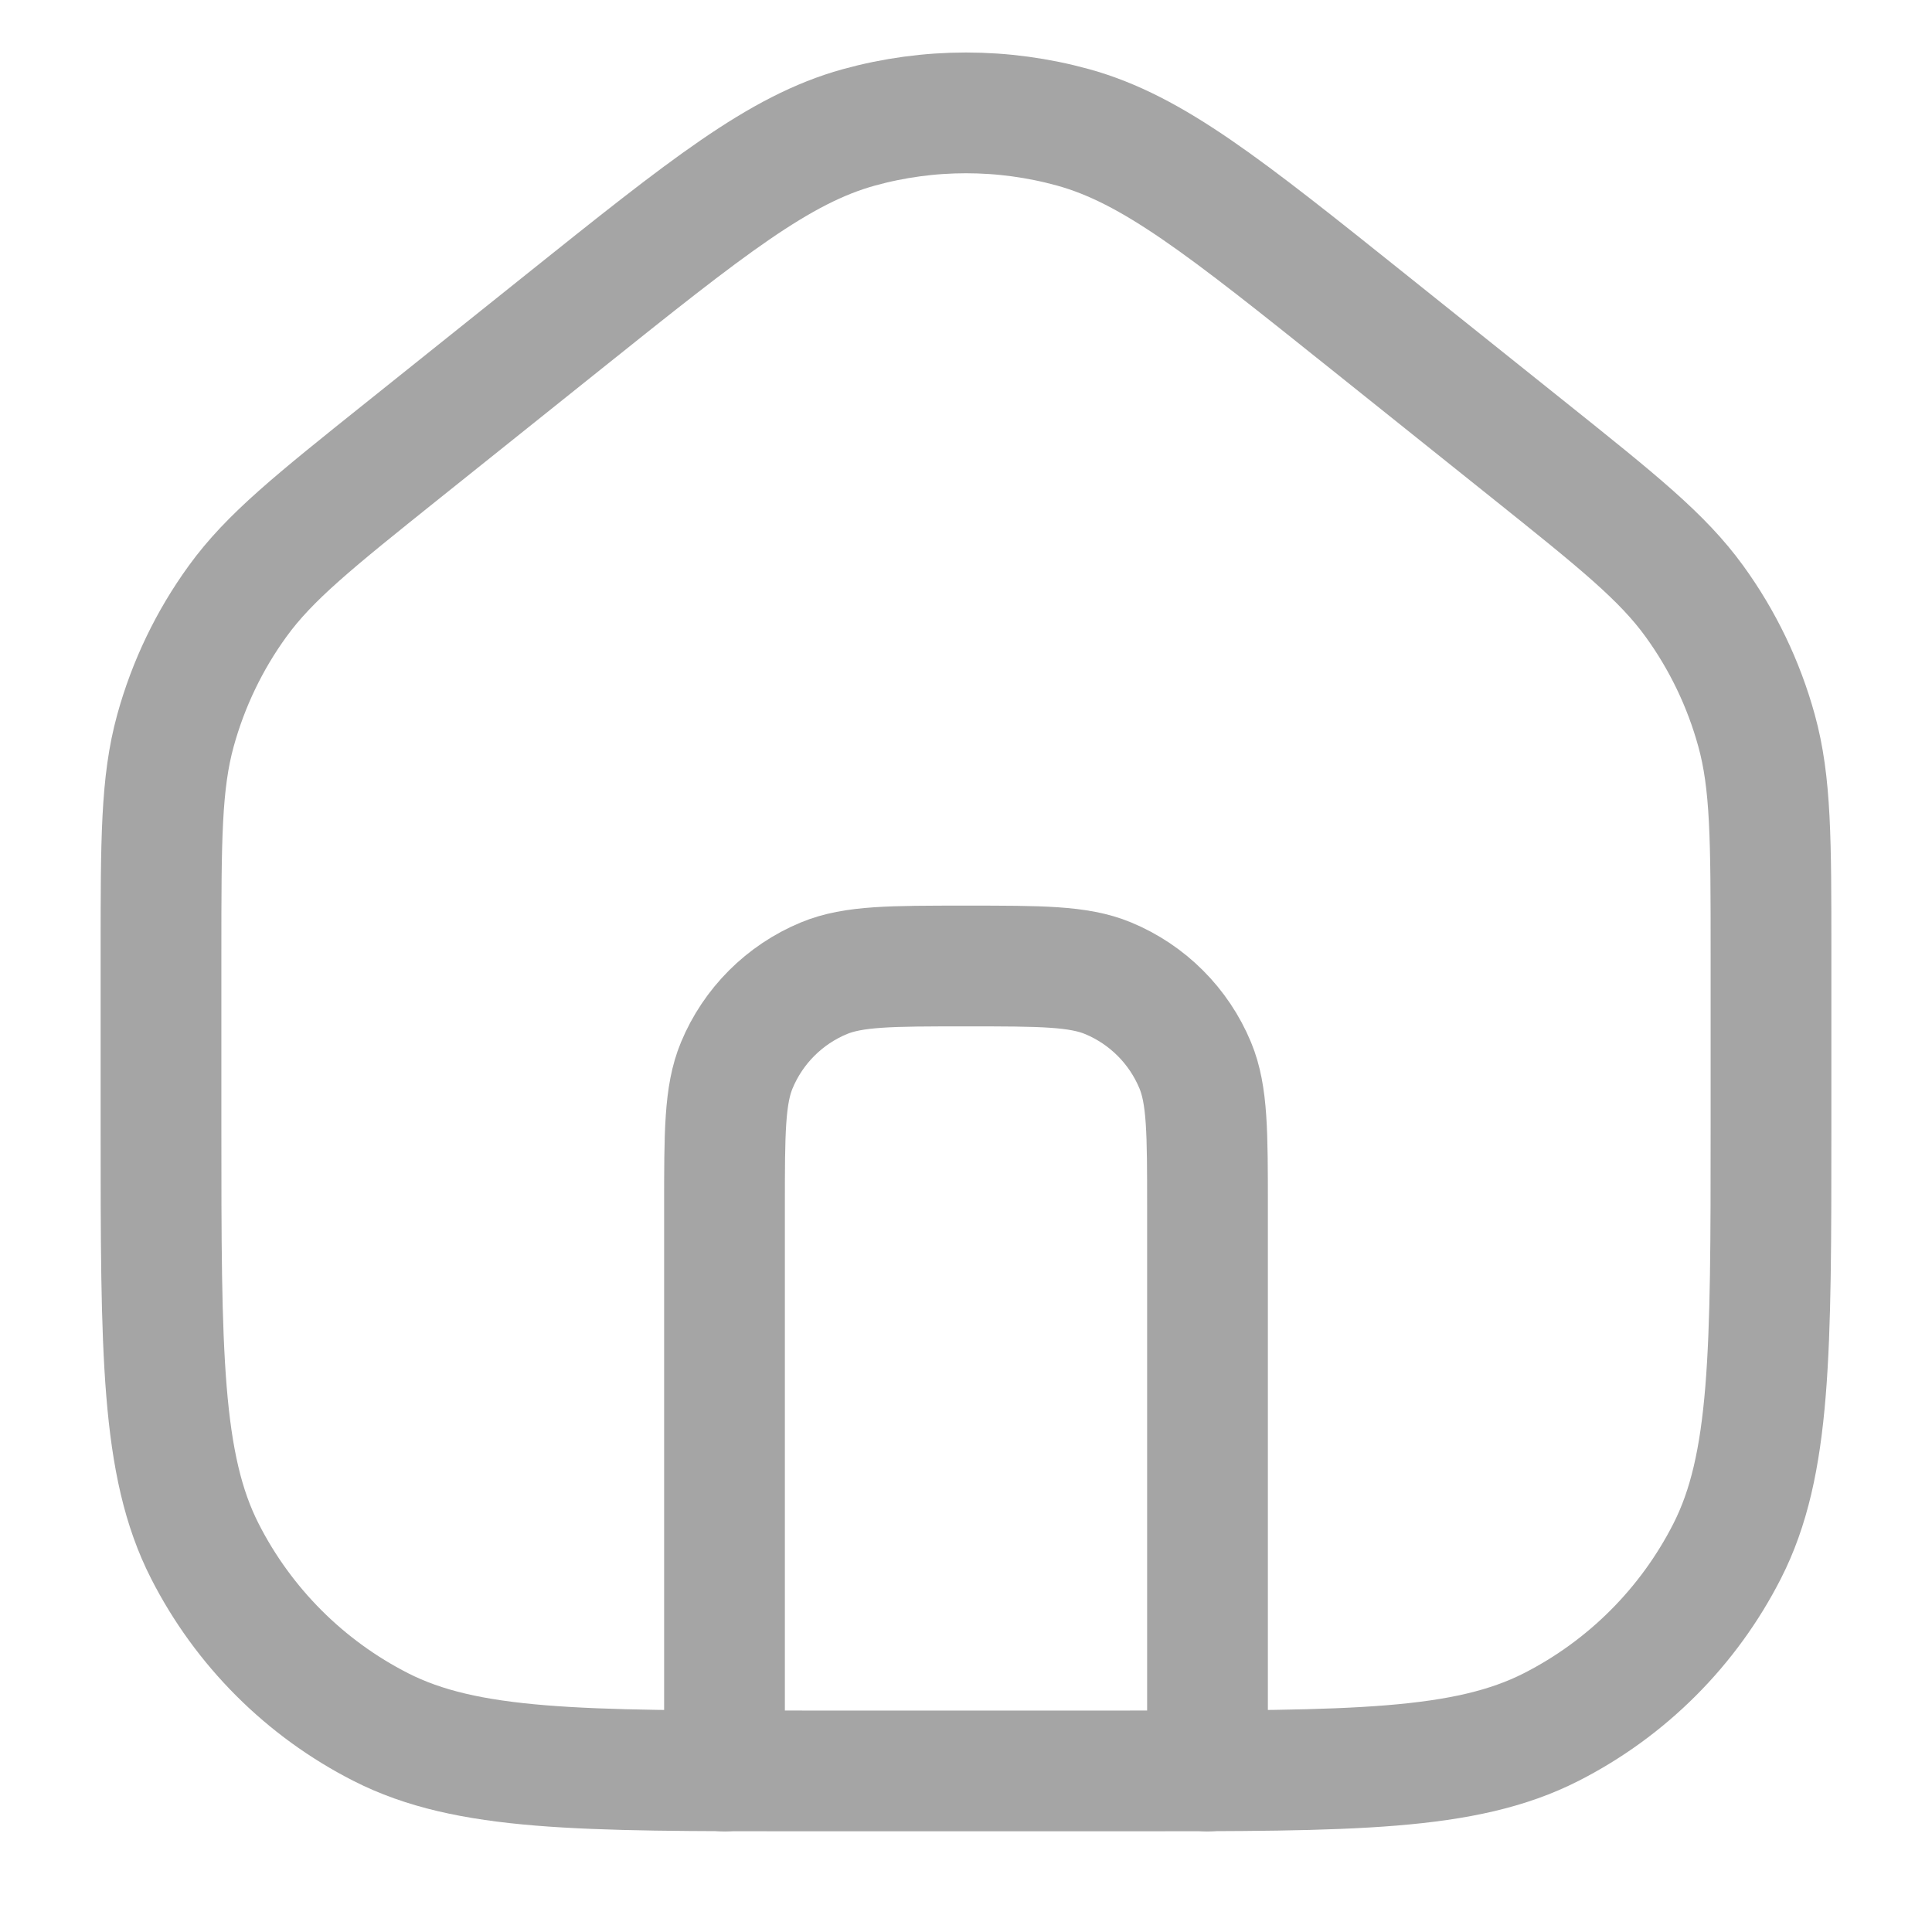 <svg width="24" height="24" viewBox="0 0 24 24" fill="none" xmlns="http://www.w3.org/2000/svg">
<path d="M7.002 3.997L5.002 5.597C3.9 6.479 3.349 6.92 2.952 7.468C2.6 7.953 2.339 8.497 2.18 9.074C2 9.726 2 10.432 2 11.844V13.999C2 16.799 2 18.2 2.545 19.269C3.024 20.21 3.789 20.975 4.73 21.454C5.8 21.999 7.2 21.999 10 21.999H14C16.8 21.999 18.2 21.999 19.27 21.454C20.211 20.975 20.976 20.21 21.455 19.269C22 18.2 22 16.799 22 13.999V11.844C22 10.432 22 9.726 21.82 9.074C21.661 8.497 21.4 7.953 21.048 7.468C20.651 6.92 20.1 6.479 18.998 5.597L16.998 3.997C15.214 2.57 14.322 1.857 13.333 1.583C12.461 1.342 11.539 1.342 10.667 1.583C9.678 1.857 8.786 2.57 7.002 3.997Z" stroke="#A5A5A5" stroke-width="1.5" stroke-linecap="round" stroke-linejoin="round"/>
<path d="M15 22V15C15 14.068 15 13.602 14.848 13.235C14.645 12.745 14.255 12.355 13.765 12.152C13.398 12 12.932 12 12 12C11.068 12 10.602 12 10.235 12.152C9.745 12.355 9.355 12.745 9.152 13.235C9 13.602 9 14.068 9 15V22" stroke="#A5A5A5" stroke-width="1.5" stroke-linecap="round" stroke-linejoin="round"/>
</svg>
